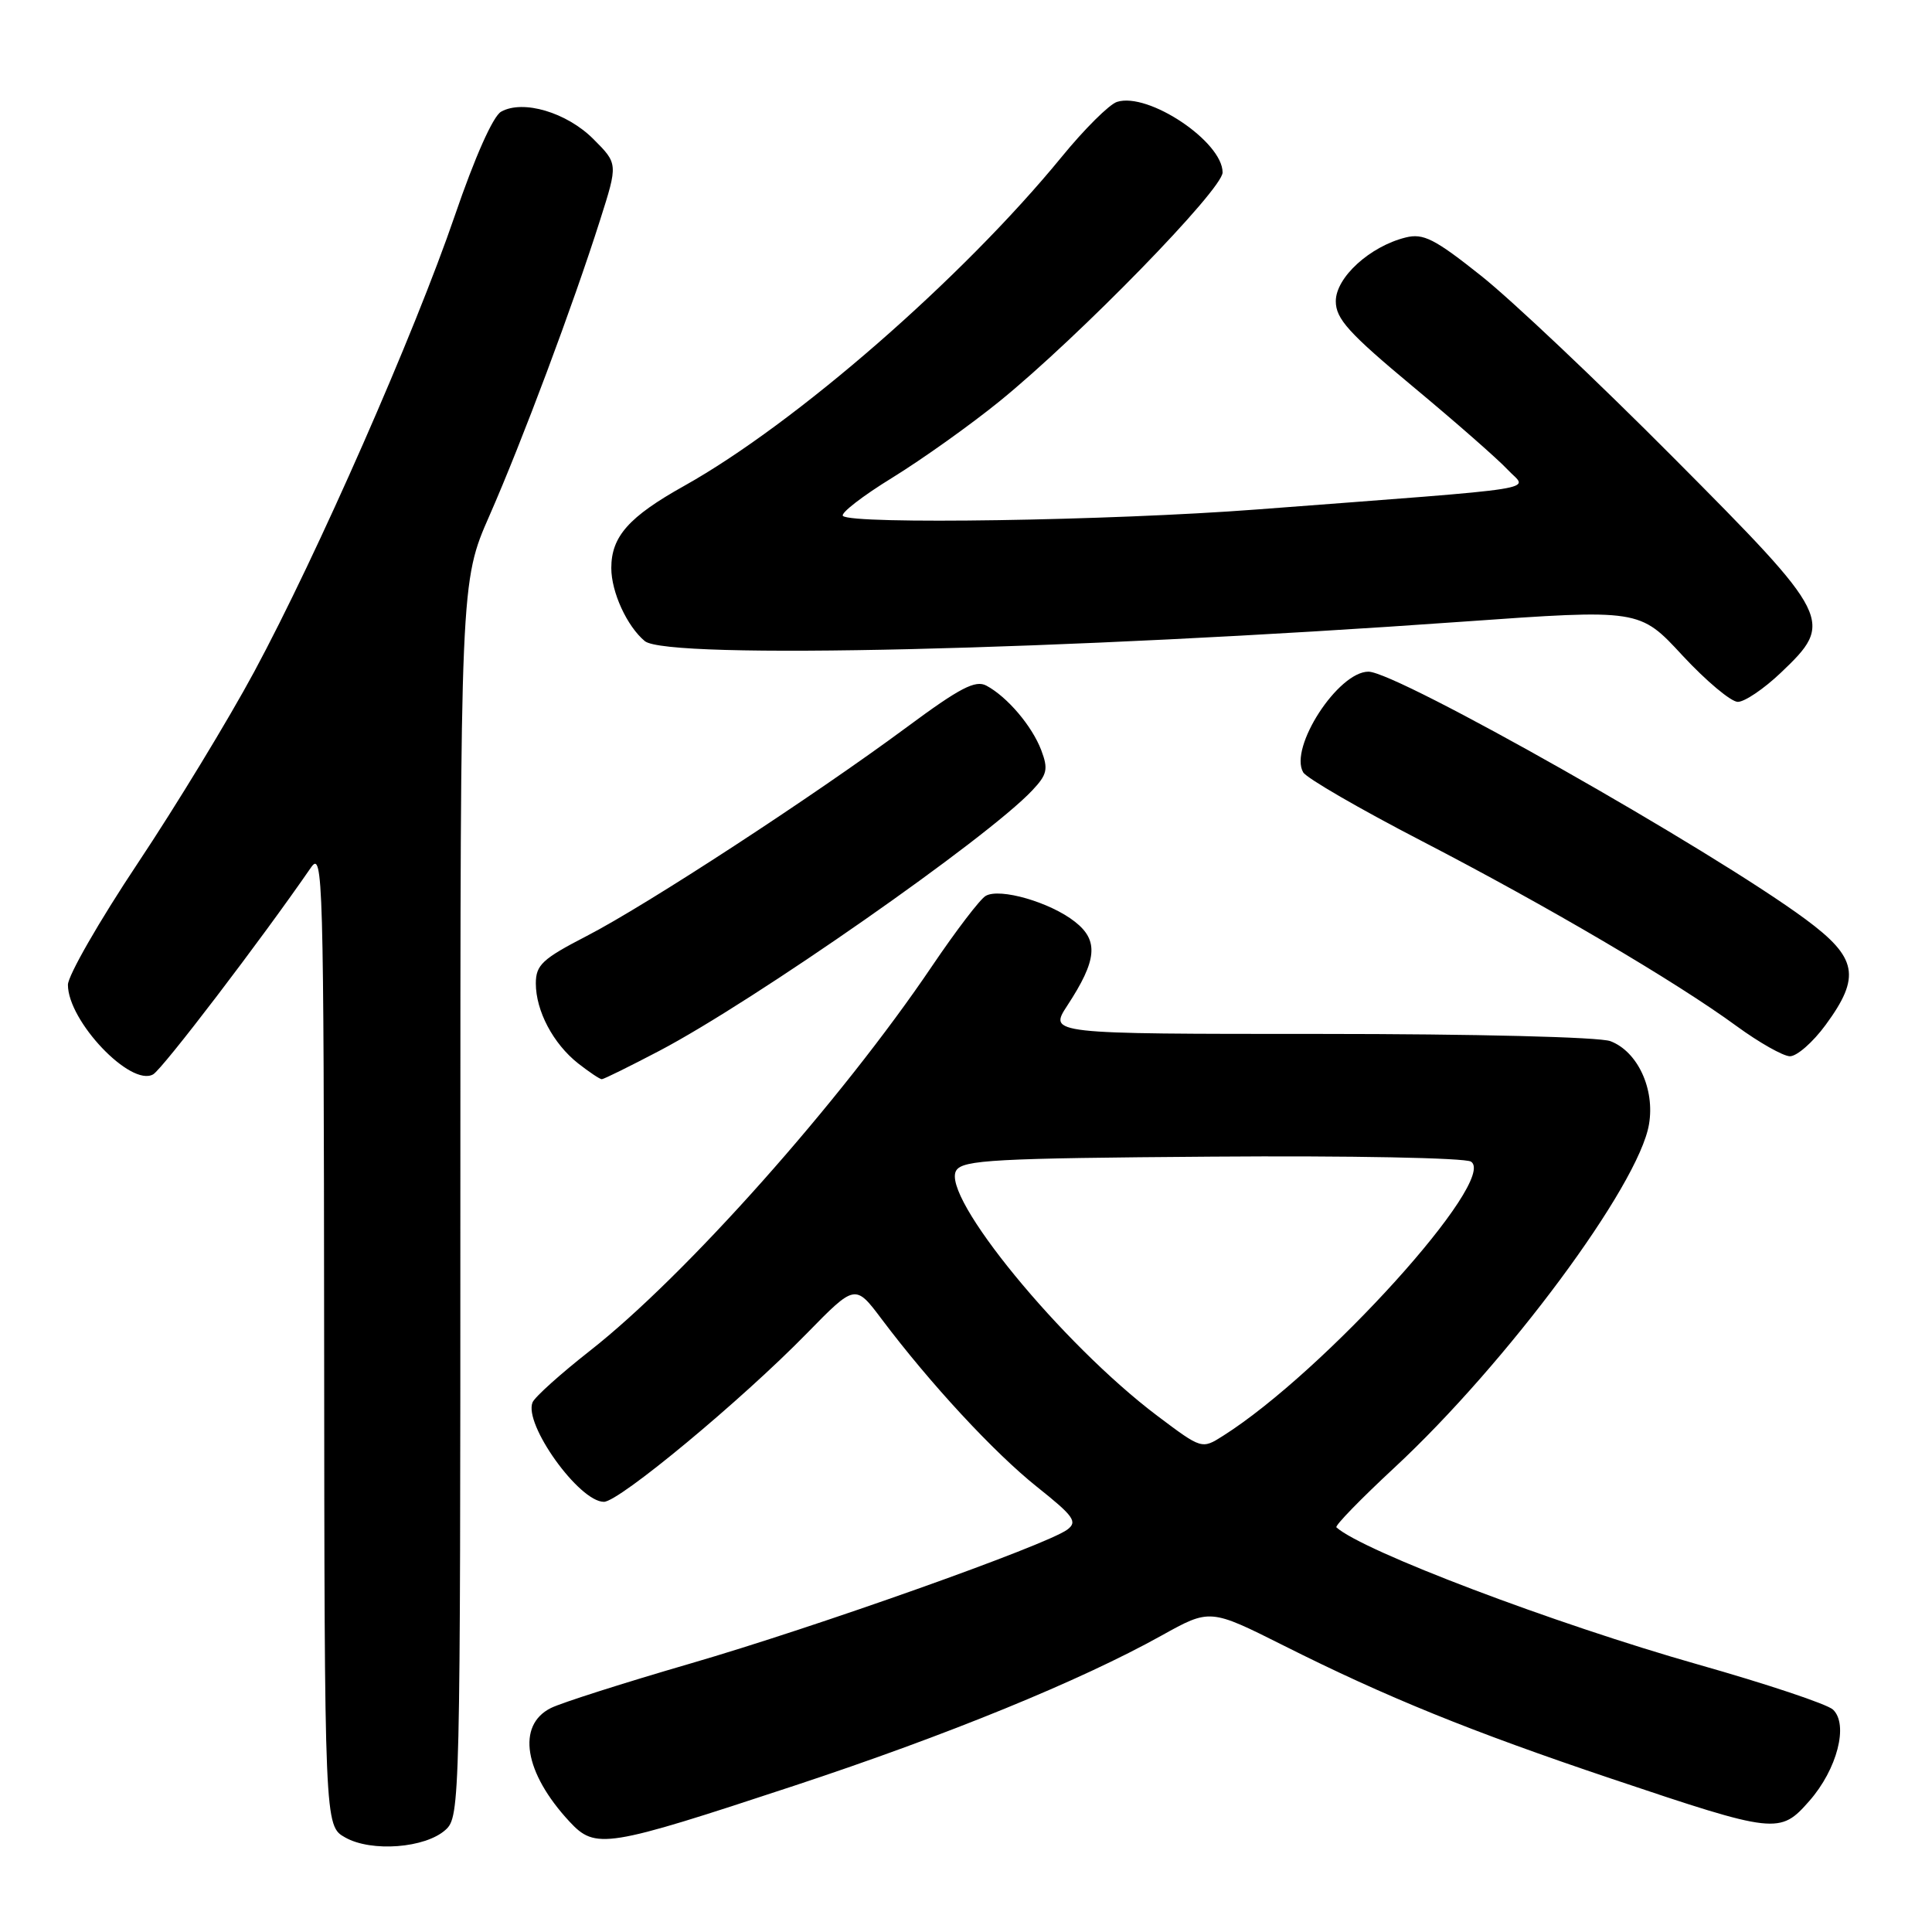 <?xml version="1.0" encoding="UTF-8" standalone="no"?>
<!DOCTYPE svg PUBLIC "-//W3C//DTD SVG 1.1//EN" "http://www.w3.org/Graphics/SVG/1.1/DTD/svg11.dtd" >
<svg xmlns="http://www.w3.org/2000/svg" xmlns:xlink="http://www.w3.org/1999/xlink" version="1.1" viewBox="0 0 256 256">
 <g >
 <path fill="currentColor"
d=" M 59.04 242.46 C 60.96 240.73 61.00 238.86 61.00 158.89 C 61.00 77.09 61.00 77.09 64.87 68.29 C 69.18 58.47 75.93 40.45 79.52 29.14 C 81.89 21.69 81.89 21.69 78.62 18.42 C 75.09 14.89 69.30 13.17 66.40 14.80 C 65.33 15.39 62.92 20.82 60.28 28.53 C 54.93 44.17 42.02 73.54 33.69 89.00 C 30.29 95.32 23.34 106.75 18.25 114.39 C 13.16 122.03 9.00 129.28 9.00 130.49 C 9.00 135.30 17.32 144.05 20.29 142.36 C 21.54 141.65 34.59 124.55 41.20 114.96 C 42.80 112.63 42.90 116.03 42.95 177.22 C 43.00 241.94 43.00 241.94 45.75 243.48 C 49.22 245.44 56.36 244.89 59.04 242.46 Z  M 105.23 236.62 C 125.49 229.93 143.17 222.70 153.91 216.72 C 160.33 213.15 160.33 213.15 170.12 218.06 C 183.74 224.90 194.89 229.42 213.50 235.68 C 235.34 243.02 235.85 243.07 239.76 238.62 C 243.43 234.44 244.97 228.50 242.88 226.53 C 242.12 225.81 234.09 223.13 225.02 220.56 C 205.94 215.14 180.55 205.52 177.08 202.38 C 176.85 202.17 180.31 198.61 184.77 194.47 C 199.67 180.63 217.14 157.08 218.50 148.98 C 219.30 144.29 216.99 139.33 213.39 137.96 C 211.95 137.41 195.39 137.00 174.92 137.00 C 138.97 137.00 138.97 137.00 141.42 133.25 C 145.37 127.22 145.61 124.63 142.44 122.14 C 139.16 119.55 132.48 117.62 130.61 118.71 C 129.86 119.14 126.67 123.33 123.51 128.00 C 111.39 145.95 90.83 169.06 78.15 179.00 C 74.29 182.03 70.88 185.09 70.57 185.81 C 69.35 188.69 76.73 199.00 80.02 199.00 C 82.04 199.00 98.23 185.56 106.91 176.68 C 113.32 170.13 113.32 170.13 116.84 174.81 C 123.24 183.32 131.71 192.47 137.41 197.02 C 142.31 200.92 142.82 201.65 141.41 202.69 C 138.57 204.77 108.06 215.61 91.50 220.42 C 82.70 222.98 74.38 225.63 73.00 226.32 C 68.42 228.60 69.45 234.90 75.46 241.37 C 78.91 245.08 80.27 244.86 105.23 236.62 Z  M 87.35 139.25 C 99.91 132.66 130.83 111.07 136.79 104.72 C 138.76 102.63 138.92 101.91 137.97 99.40 C 136.75 96.20 133.48 92.34 130.70 90.85 C 129.25 90.07 127.18 91.15 120.20 96.32 C 107.83 105.48 85.68 119.93 77.75 124.02 C 71.86 127.06 71.01 127.86 71.00 130.30 C 71.00 133.95 73.30 138.30 76.61 140.91 C 78.08 142.06 79.48 143.00 79.74 143.00 C 80.00 143.00 83.42 141.31 87.35 139.25 Z  M 241.91 135.80 C 246.60 129.42 246.12 126.89 239.25 121.81 C 226.83 112.63 185.13 89.02 181.33 89.00 C 177.31 88.99 170.77 99.07 172.68 102.34 C 173.13 103.11 180.20 107.20 188.39 111.44 C 205.01 120.05 222.03 130.05 230.13 135.98 C 233.09 138.14 236.25 139.93 237.16 139.96 C 238.08 139.98 240.22 138.11 241.91 135.80 Z  M 235.96 89.15 C 243.08 82.38 242.81 81.82 221.75 60.65 C 211.71 50.55 200.24 39.70 196.25 36.54 C 190.09 31.64 188.60 30.88 186.25 31.47 C 181.51 32.65 177.00 36.77 177.00 39.91 C 177.00 42.25 178.71 44.14 187.25 51.25 C 192.89 55.94 198.53 60.89 199.79 62.25 C 202.40 65.06 205.95 64.50 166.50 67.51 C 147.12 68.99 112.85 69.52 111.69 68.36 C 111.34 68.01 114.30 65.71 118.28 63.27 C 122.25 60.82 128.63 56.27 132.46 53.16 C 142.99 44.60 162.00 25.10 162.00 22.85 C 162.00 18.77 152.15 12.18 148.01 13.50 C 146.99 13.82 143.68 17.11 140.66 20.81 C 127.51 36.87 105.44 56.11 90.66 64.38 C 83.32 68.48 81.00 71.09 81.00 75.27 C 81.00 78.46 83.08 82.99 85.44 84.95 C 88.41 87.41 140.39 86.18 193.88 82.37 C 217.26 80.71 217.26 80.71 222.94 86.86 C 226.07 90.23 229.37 93.00 230.27 93.00 C 231.18 93.00 233.73 91.27 235.96 89.15 Z  M 153.37 187.62 C 140.69 178.07 124.60 158.44 126.71 155.09 C 127.59 153.70 131.79 153.47 160.61 153.26 C 178.87 153.12 194.13 153.42 194.91 153.92 C 198.55 156.24 175.48 181.76 162.07 190.25 C 159.25 192.04 159.25 192.04 153.37 187.62 Z "/>
</g>
</svg>